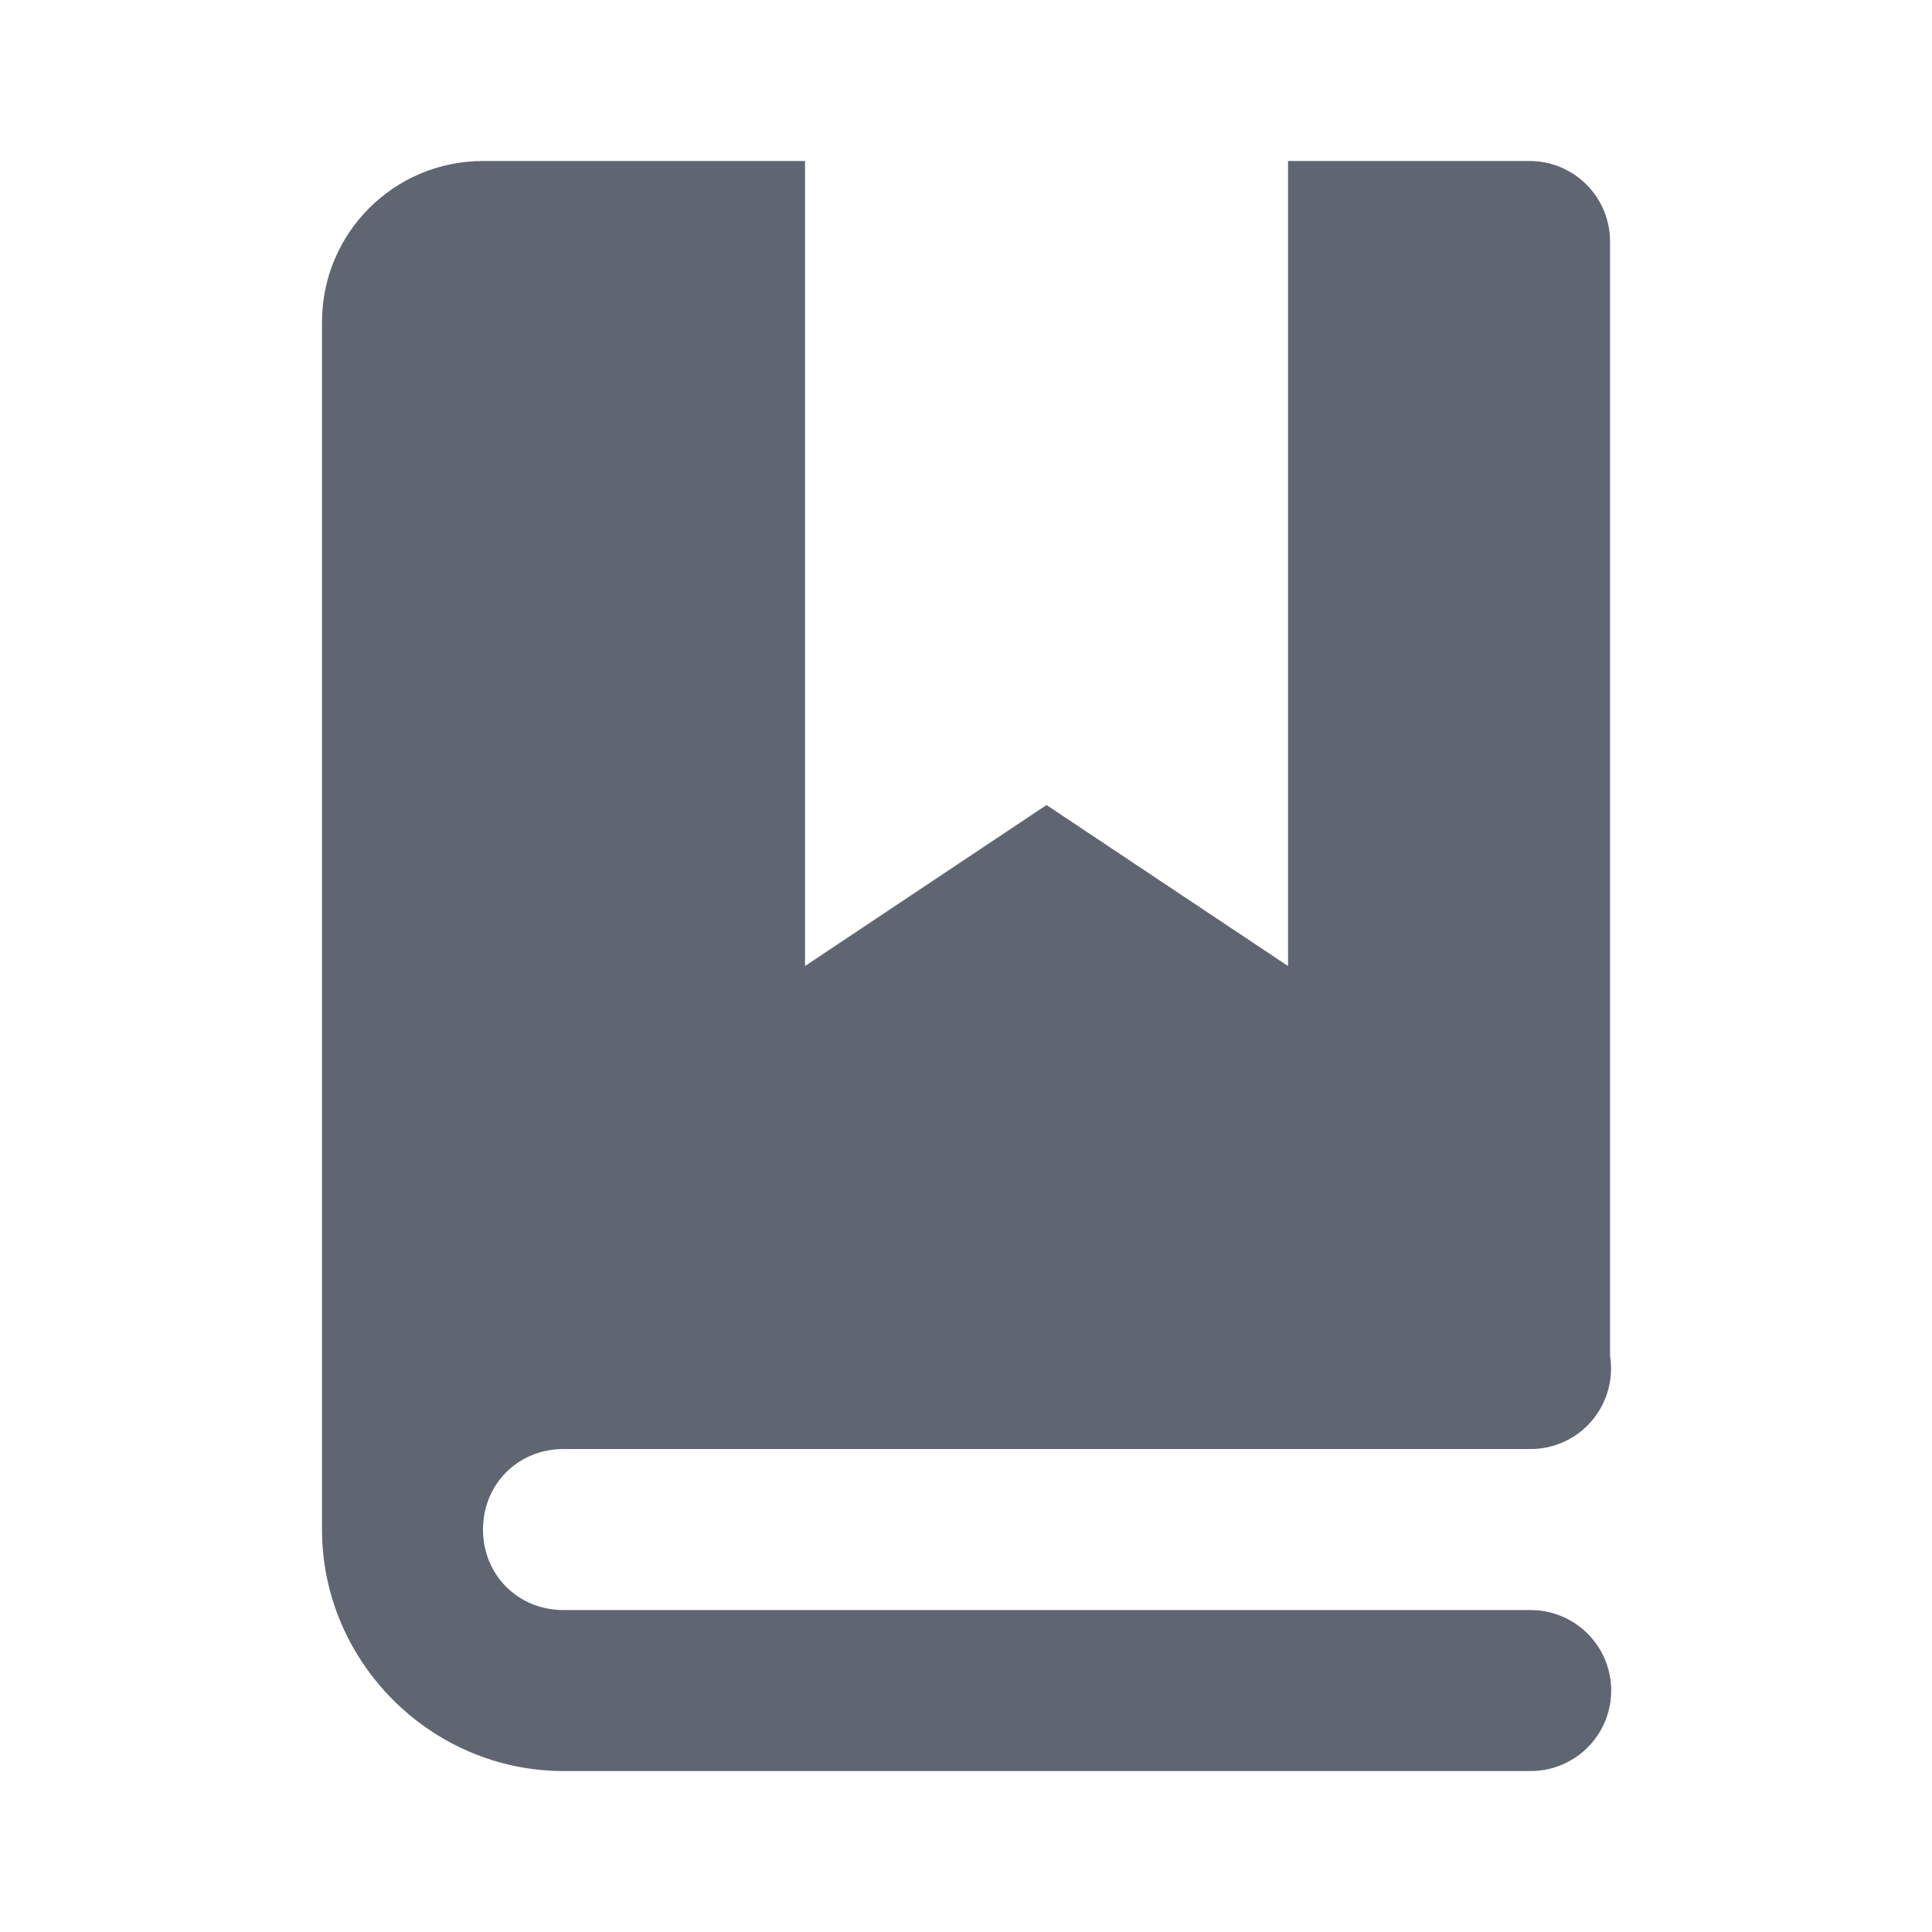 <svg xmlns="http://www.w3.org/2000/svg" xmlns:xlink="http://www.w3.org/1999/xlink" viewBox="0,0,256,256" width="24px" height="24px" fill-rule="nonzero"><g fill="#5f6571" fill-rule="nonzero" stroke="none" stroke-width="1" stroke-linecap="butt" stroke-linejoin="miter" stroke-miterlimit="10" stroke-dasharray="" stroke-dashoffset="0" font-family="none" font-weight="none" font-size="none" text-anchor="none" style="mix-blend-mode: normal"><g transform="scale(10.667,10.667)"><path d="M6,2c-1.105,0 -2,0.895 -2,2v15c0,1.645 1.355,3 3,3h12c0.361,0.005 0.696,-0.184 0.878,-0.496c0.182,-0.311 0.182,-0.697 0,-1.008c-0.182,-0.311 -0.517,-0.501 -0.878,-0.496h-12c-0.565,0 -1,-0.435 -1,-1c0,-0.565 0.435,-1 1,-1h12c0.295,0.004 0.577,-0.123 0.769,-0.346c0.193,-0.223 0.277,-0.52 0.231,-0.812v-13.842c0,-0.552 -0.448,-1 -1,-1h-3v10l-3,-2l-3,2v-10z"></path></g></g></svg>